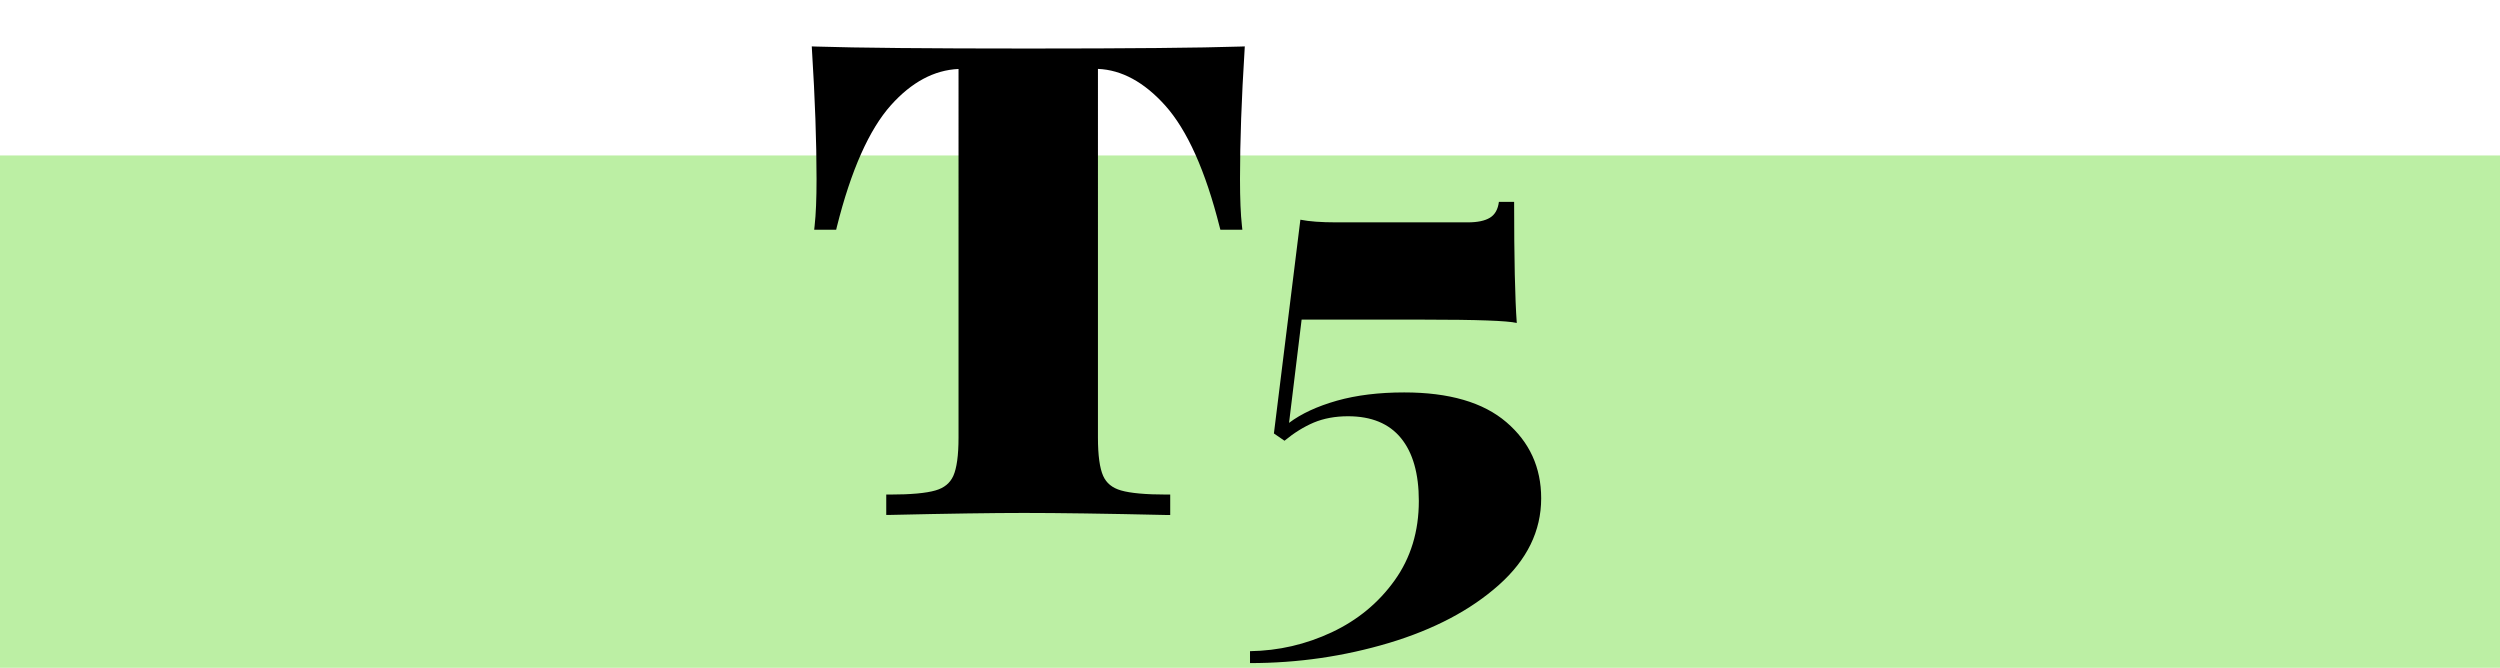 <?xml version="1.0" encoding="UTF-8"?><svg id="Layer_1" xmlns="http://www.w3.org/2000/svg" viewBox="0 0 340 90.82"><defs><style>.cls-1{fill:#bcefa4;}</style></defs><rect class="cls-1" y="21.14" width="340" height="70"/><g><path d="M168.15,24.37c0,2.72,.09,4.84,.27,6.38h-2.04c-1.95-7.73-4.46-13.31-7.53-16.74-3.07-3.42-6.38-5.14-9.92-5.14h-.09V59.52c0,2.48,.25,4.28,.75,5.4,.5,1.12,1.42,1.88,2.75,2.26,1.33,.38,3.44,.58,6.33,.58v1.77c-8.32-.18-14.79-.27-19.39-.27-4.19,0-10.27,.09-18.24,.27v-1.77c2.89,0,5-.19,6.33-.58,1.33-.38,2.24-1.14,2.75-2.26,.5-1.12,.75-2.92,.75-5.4V8.87h-.09c-3.6,0-6.92,1.7-9.96,5.09-3.04,3.4-5.53,8.99-7.48,16.78h-2.04c.18-1.53,.27-3.66,.27-6.38,0-5.14-.21-10.98-.62-17.53,5.61,.18,15.26,.27,28.96,.27s23.26-.09,28.87-.27c-.41,6.55-.62,12.4-.62,17.53Z"/><path d="M120.53,70.04v-2.78h.5c2.84,0,4.92-.19,6.19-.56,1.19-.34,1.98-.99,2.43-1.98,.47-1.05,.71-2.8,.71-5.2V9.38c-3.33,.15-6.39,1.8-9.18,4.91-2.97,3.32-5.45,8.89-7.37,16.57l-.09,.38h-2.99l.06-.56c.17-1.51,.26-3.63,.26-6.32,0-5.09-.21-10.98-.62-17.5l-.03-.55,.55,.02c5.59,.18,15.33,.27,28.94,.27s23.27-.09,28.85-.27l.55-.02-.03,.55c-.41,6.5-.62,12.39-.62,17.5,0,2.69,.09,4.81,.26,6.32l.06,.56h-2.99l-.1-.38c-1.92-7.62-4.41-13.18-7.42-16.53-2.84-3.16-5.91-4.83-9.13-4.96V59.52c0,2.4,.24,4.15,.71,5.2,.44,.99,1.24,1.64,2.43,1.98,1.27,.37,3.36,.56,6.19,.56h.5v2.78h-.51c-8.27-.19-14.8-.28-19.38-.28-4.18,0-10.31,.09-18.23,.27h-.51Zm18.74-1.27c4.5,0,10.85,.09,18.89,.25v-.76c-2.71-.02-4.67-.22-5.97-.59-1.47-.42-2.5-1.28-3.06-2.54-.54-1.19-.8-3.03-.8-5.61V8.37h.5c3.76,0,7.22,1.78,10.38,5.3,3.06,3.42,5.6,8.99,7.54,16.57h1.09c-.14-1.49-.21-3.47-.21-5.88,0-4.99,.2-10.71,.59-17.02-5.67,.17-15.2,.25-28.34,.25s-22.75-.08-28.43-.25c.39,6.33,.59,12.05,.59,17.02,0,2.41-.07,4.38-.21,5.88h1.09c1.95-7.64,4.47-13.23,7.5-16.62,3.12-3.49,6.6-5.26,10.34-5.26h.5l.09,.5V59.52c0,2.57-.26,4.41-.8,5.61-.56,1.26-1.59,2.11-3.06,2.53-1.3,.38-3.26,.57-5.97,.59v.76c7.68-.17,13.65-.25,17.74-.25Z"/></g><path d="M206.27,43.92c-1.26-.3-5.43-.45-12.51-.45h-16.74l-1.71,14.04c1.68-1.26,3.85-2.26,6.52-3.02,2.67-.75,5.72-1.12,9.14-1.12,6.12,0,10.75,1.35,13.9,4.05,3.15,2.7,4.73,6.15,4.73,10.35,0,4.44-1.92,8.37-5.76,11.79-3.84,3.42-8.82,6.04-14.94,7.88-6.12,1.83-12.42,2.74-18.9,2.74v-1.62c3.9-.06,7.6-.92,11.12-2.57,3.51-1.65,6.36-4,8.55-7.06,2.19-3.06,3.29-6.66,3.29-10.8,0-3.72-.81-6.57-2.43-8.55-1.62-1.98-4.02-2.97-7.2-2.97-1.74,0-3.29,.29-4.64,.85-1.35,.57-2.69,1.4-4,2.48l-1.44-.99,3.6-29.07c1.2,.24,2.82,.36,4.86,.36h17.91c1.32,0,2.32-.21,3.01-.63,.69-.42,1.09-1.14,1.22-2.16h2.07c0,7.68,.12,13.17,.36,16.47Z"/></svg>